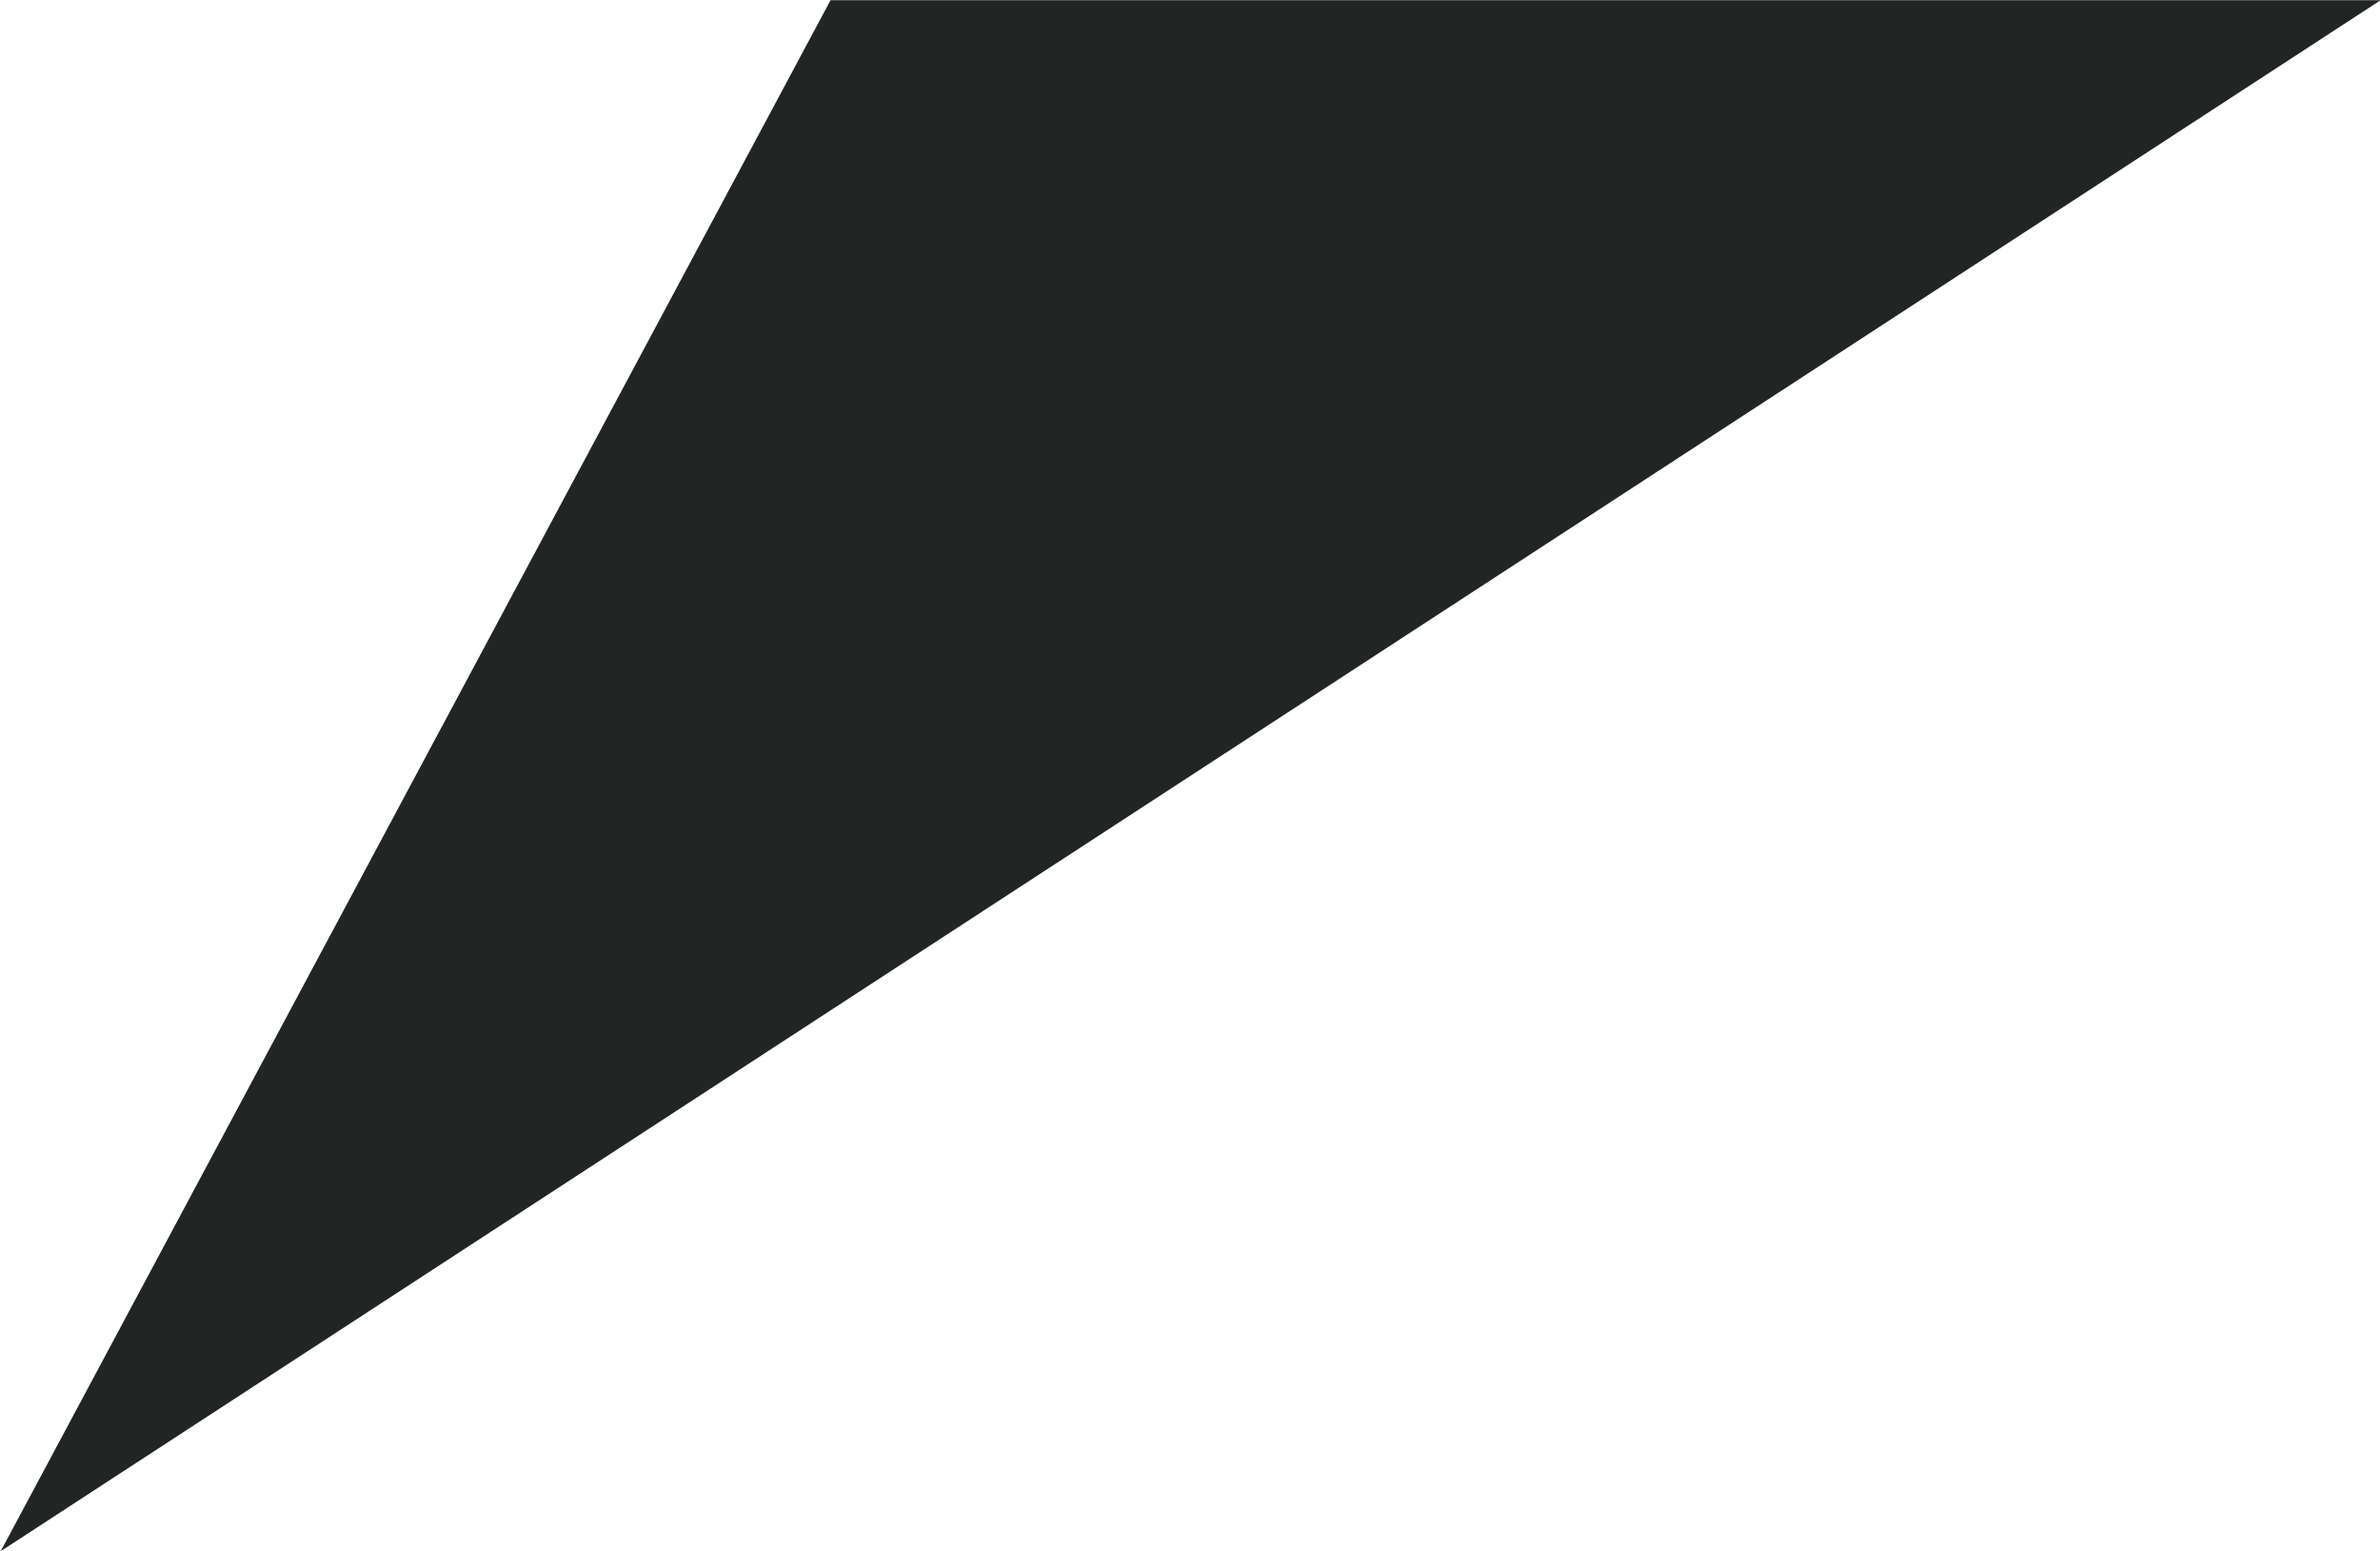 <svg xmlns="http://www.w3.org/2000/svg" width="69.53" height="45.312" viewBox="0 0 69.53 45.312">
  <defs>
    <style>
      .cls-1 {
        fill: #232525;
        fill-rule: evenodd;
      }
    </style>
  </defs>
  <path id="corner" class="cls-1" d="M1383.35,232.7L1359.11,278l69.53-45.307h-45.29Z" transform="translate(-1359.09 -232.688)"/>
</svg>
